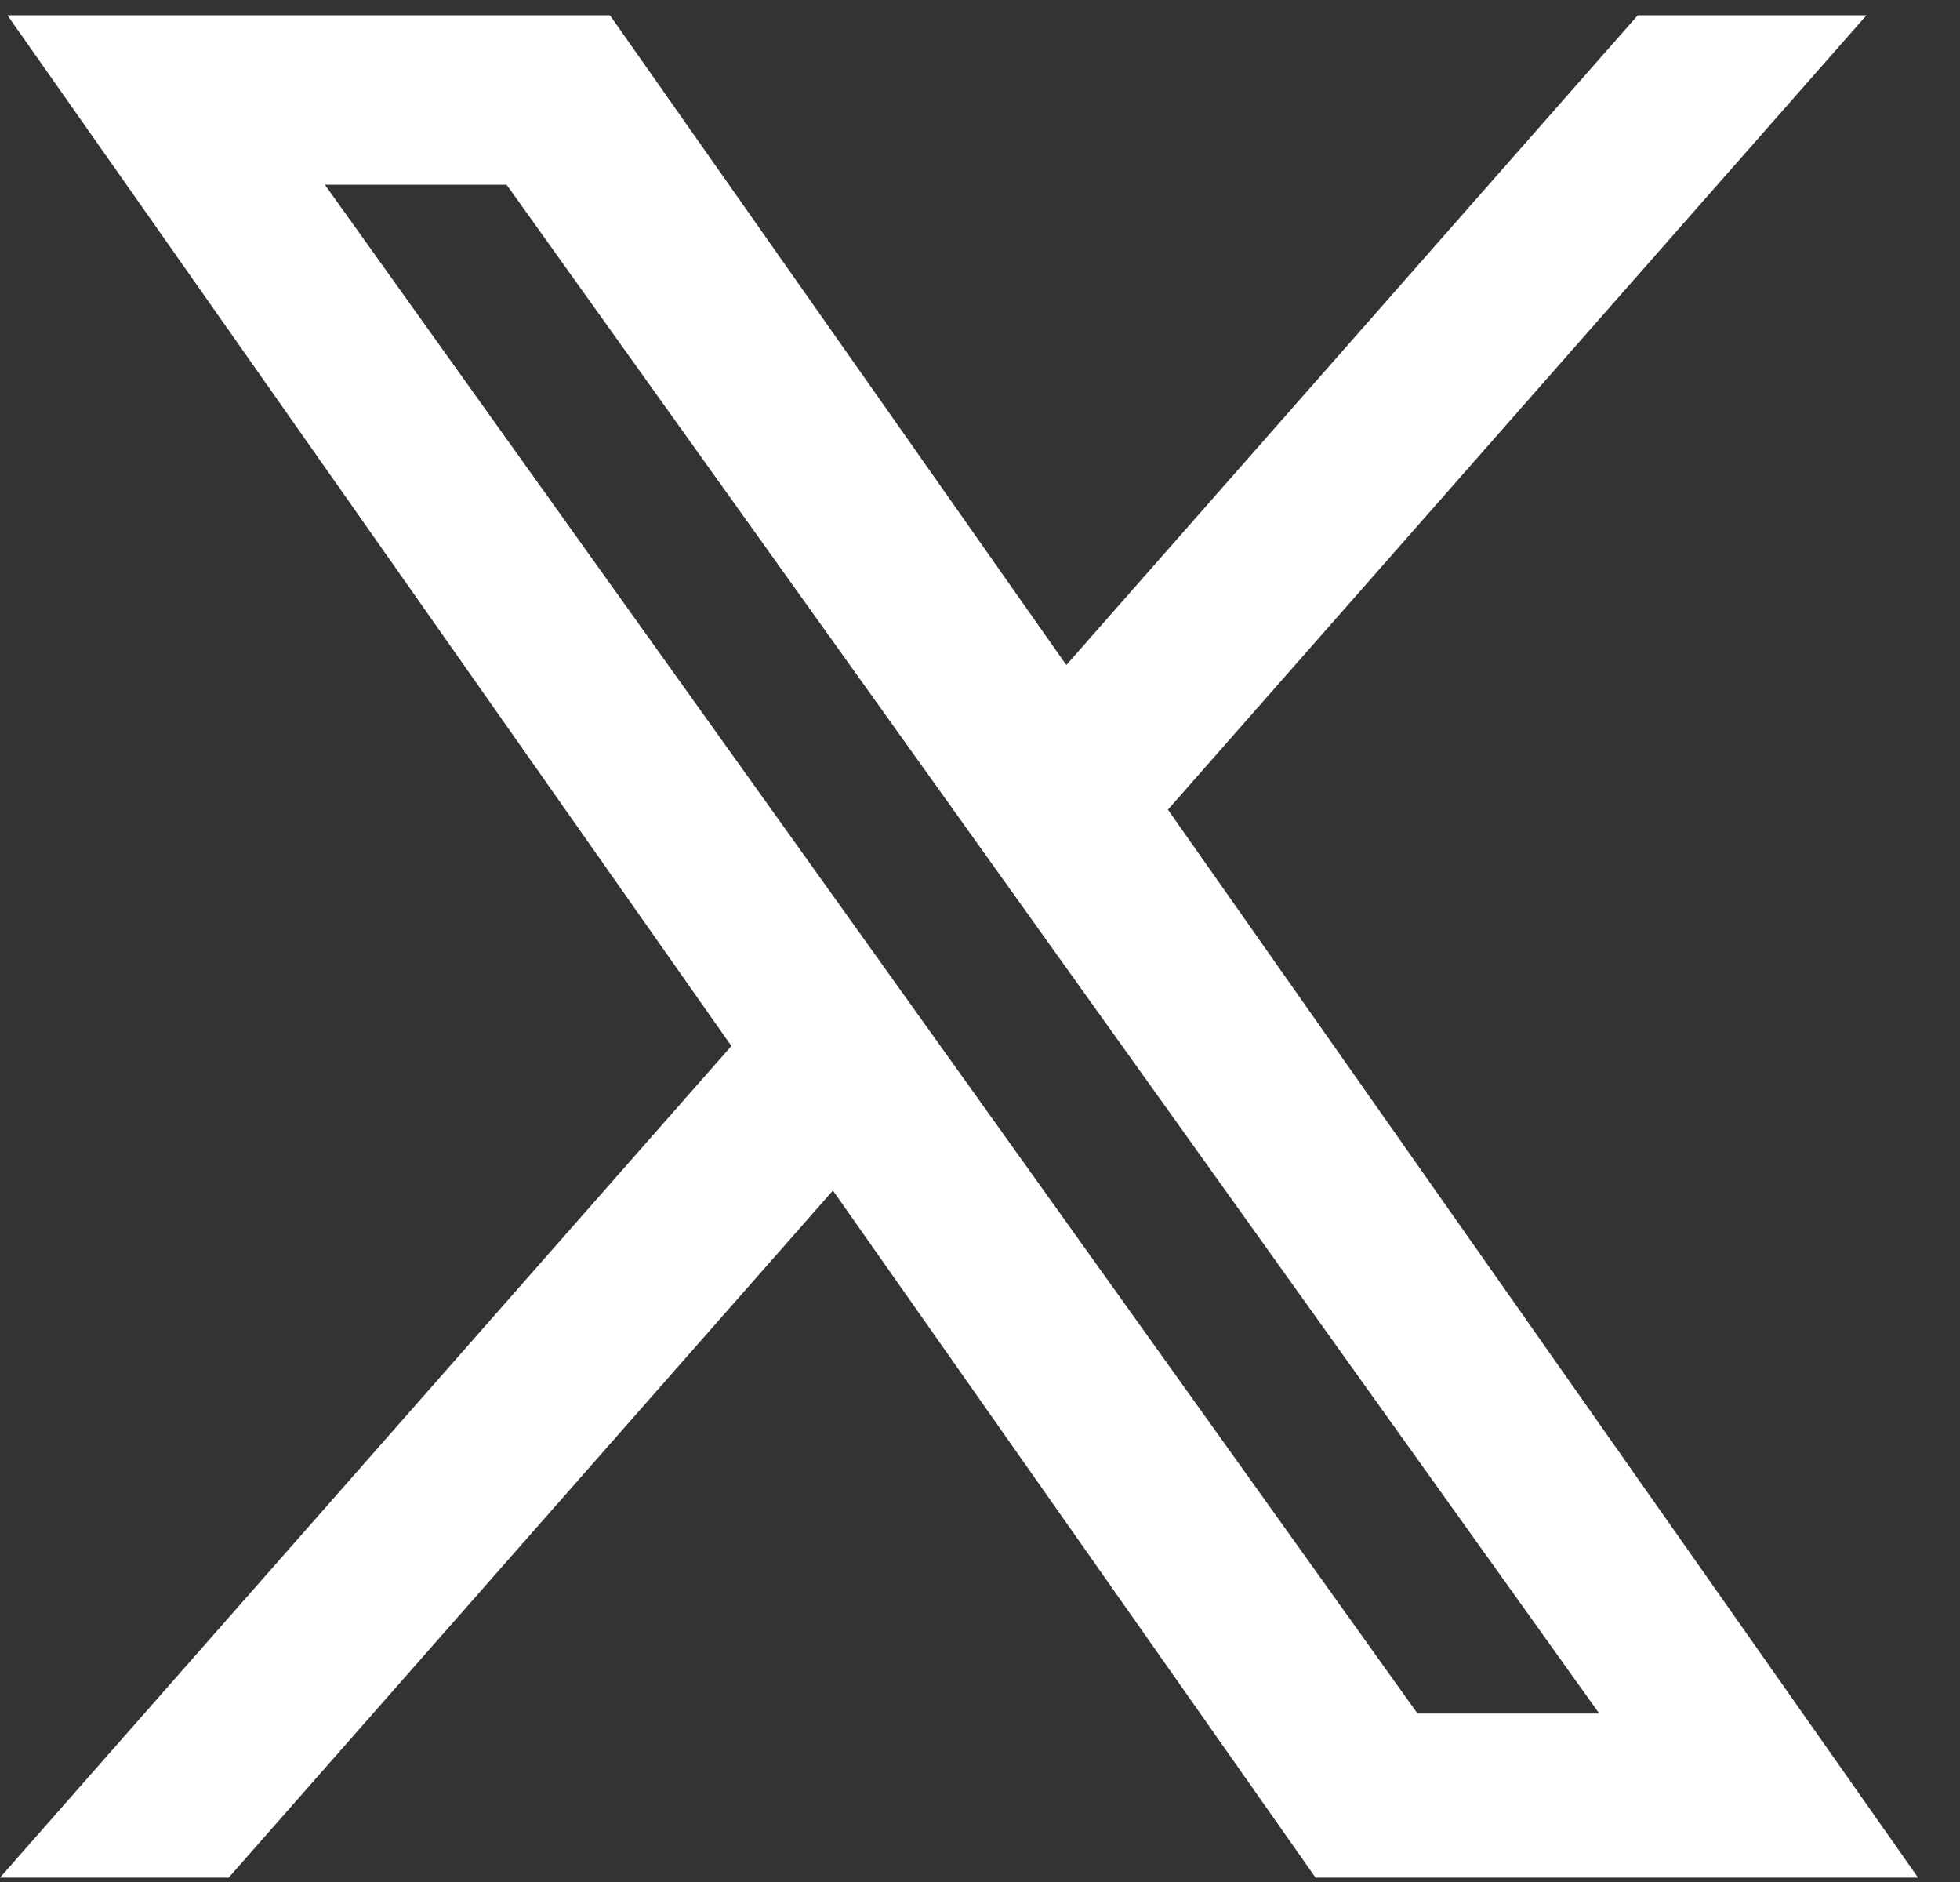 <svg width="25" height="24" viewBox="0 0 25 24" fill="none" xmlns="http://www.w3.org/2000/svg">
<rect x="0" y="0" width="25" height="24" fill="#333333" stroke="none"/>
<path fill-rule="evenodd" clip-rule="evenodd" d="M7.78 0.195L13.601 8.481L20.89 0.195H23.807L14.897 10.325L24.465 23.944H16.78L10.624 15.182L2.917 23.944H0L9.329 13.339L0.095 0.195H7.78ZM18.08 21.851L4.144 2.356H6.462L20.398 21.851H18.08Z" fill="white"/>
</svg>

